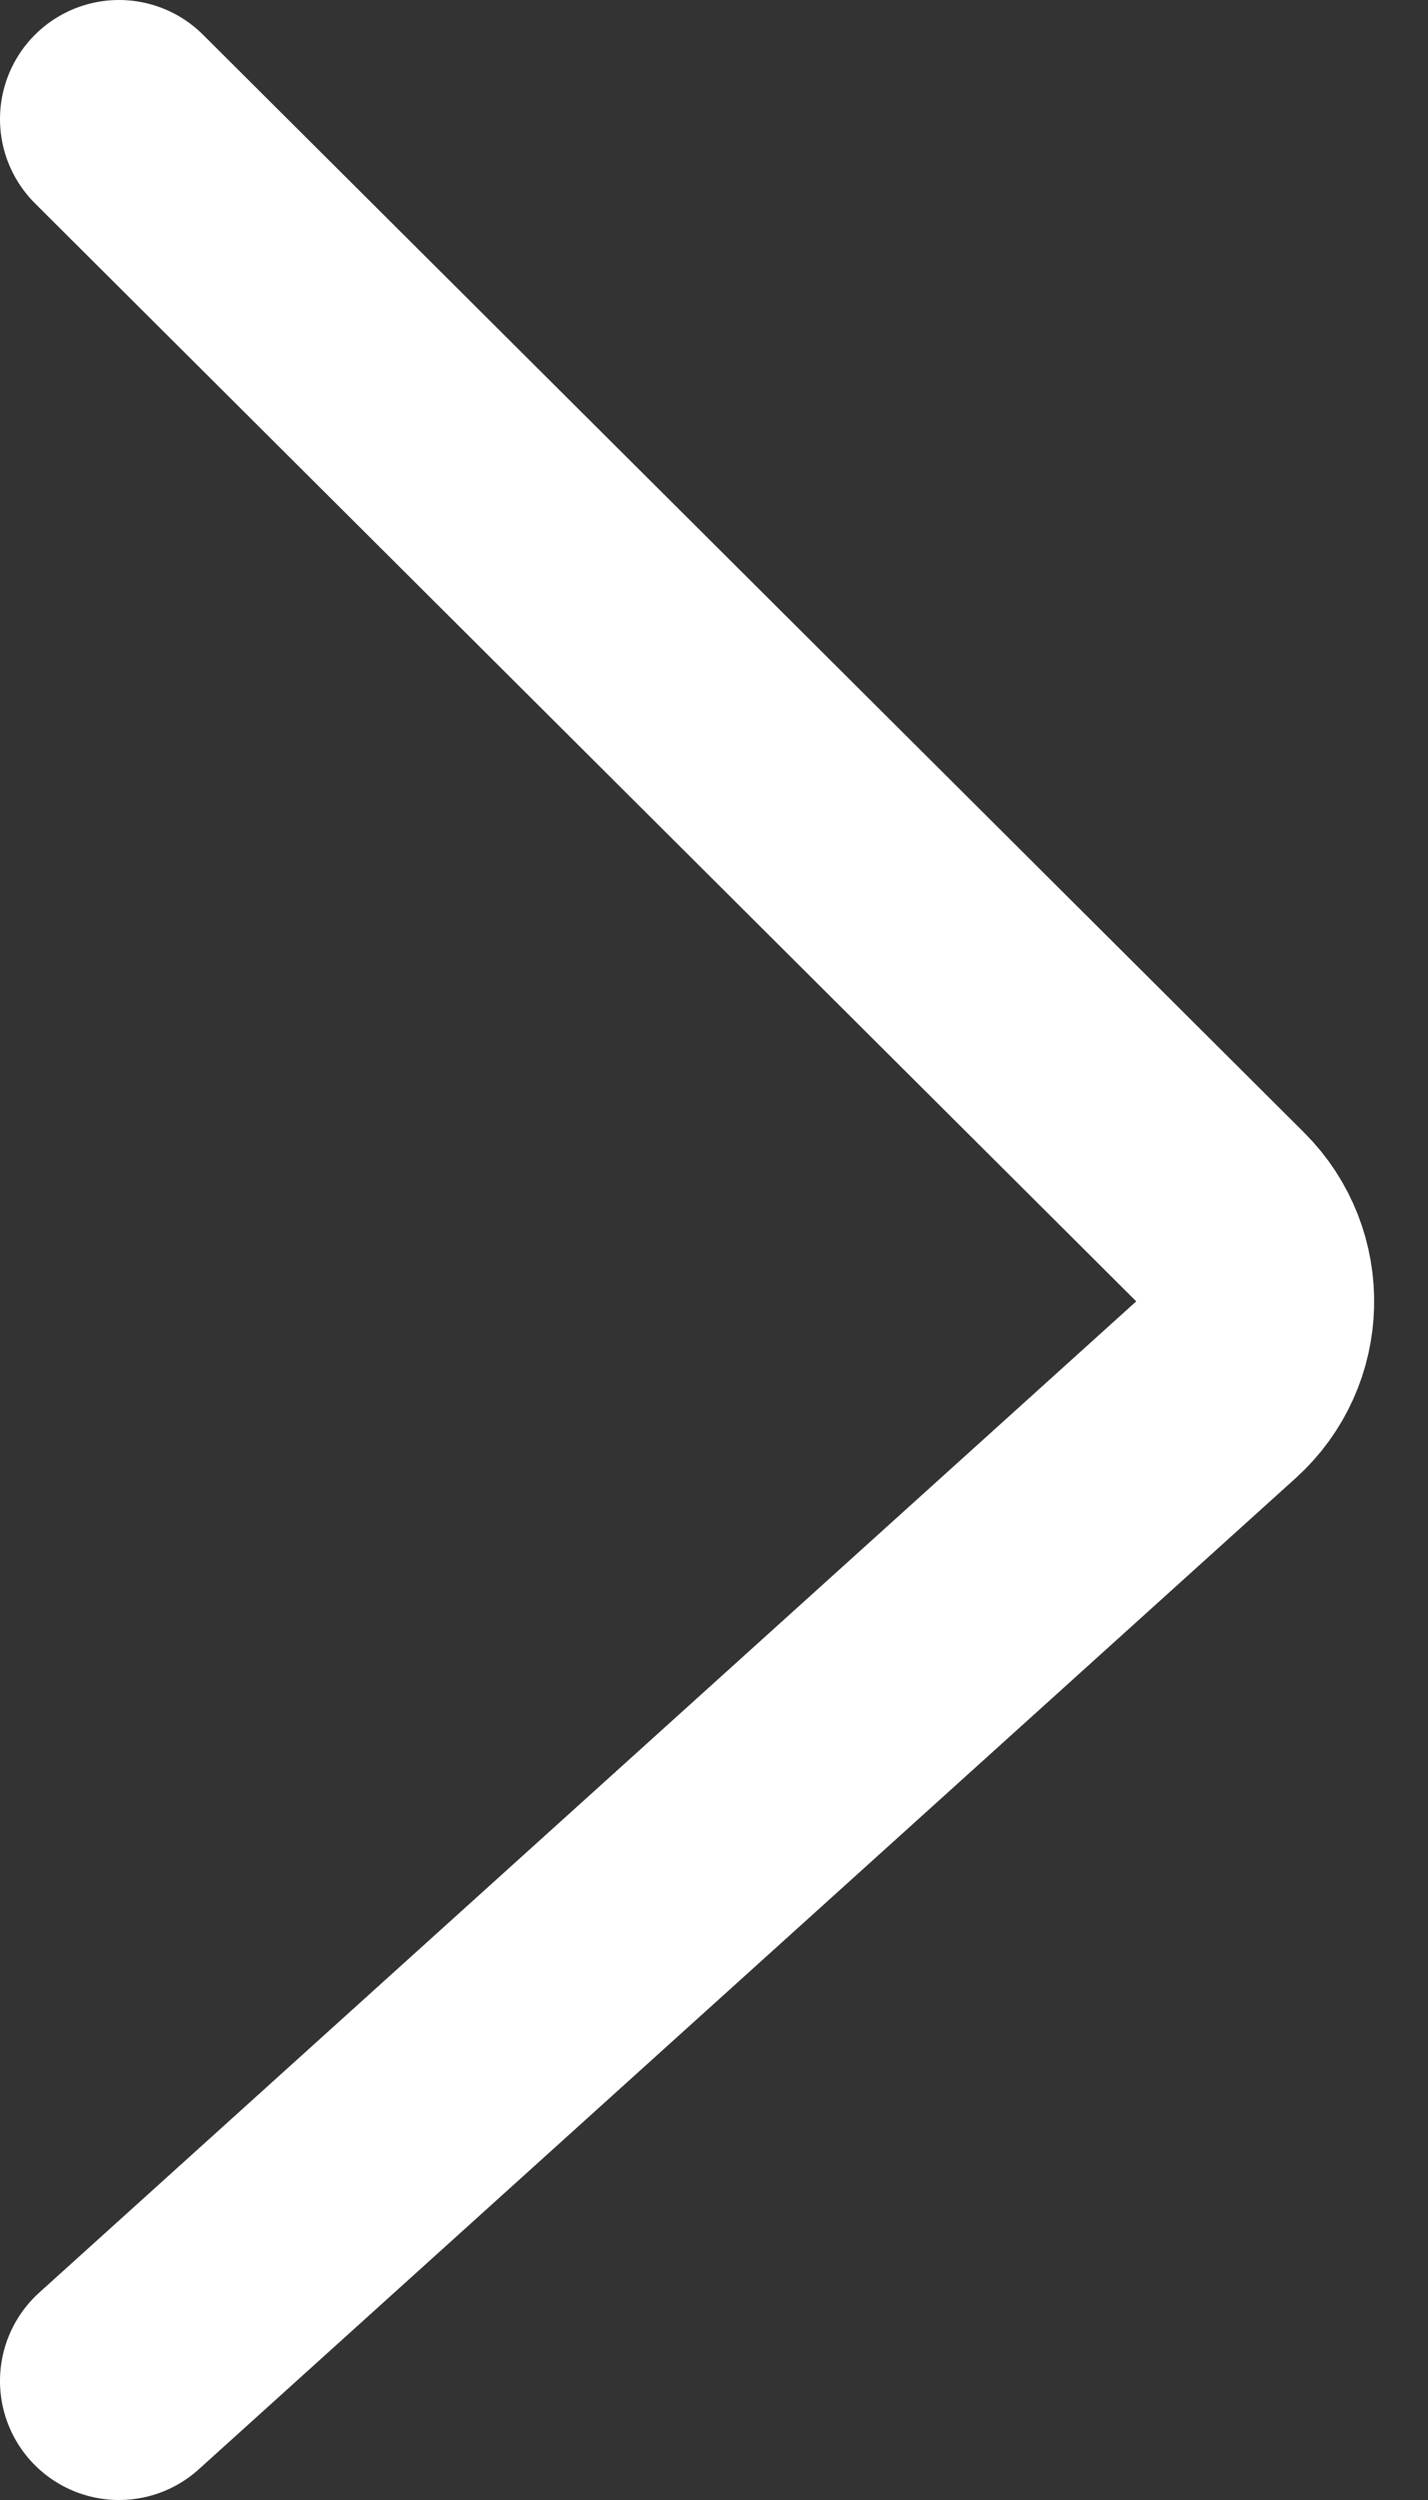 <svg  viewBox="0 0 12 21" fill="none" xmlns="http://www.w3.org/2000/svg">
<rect x="0" y="0" width="12" height="21" fill="#333333" stroke="none"/>
<path d="M1 20L10.218 11.674C10.643 11.29 10.659 10.628 10.254 10.223L1 1" stroke="white" stroke-width="2" stroke-linecap="round"/>
</svg>
